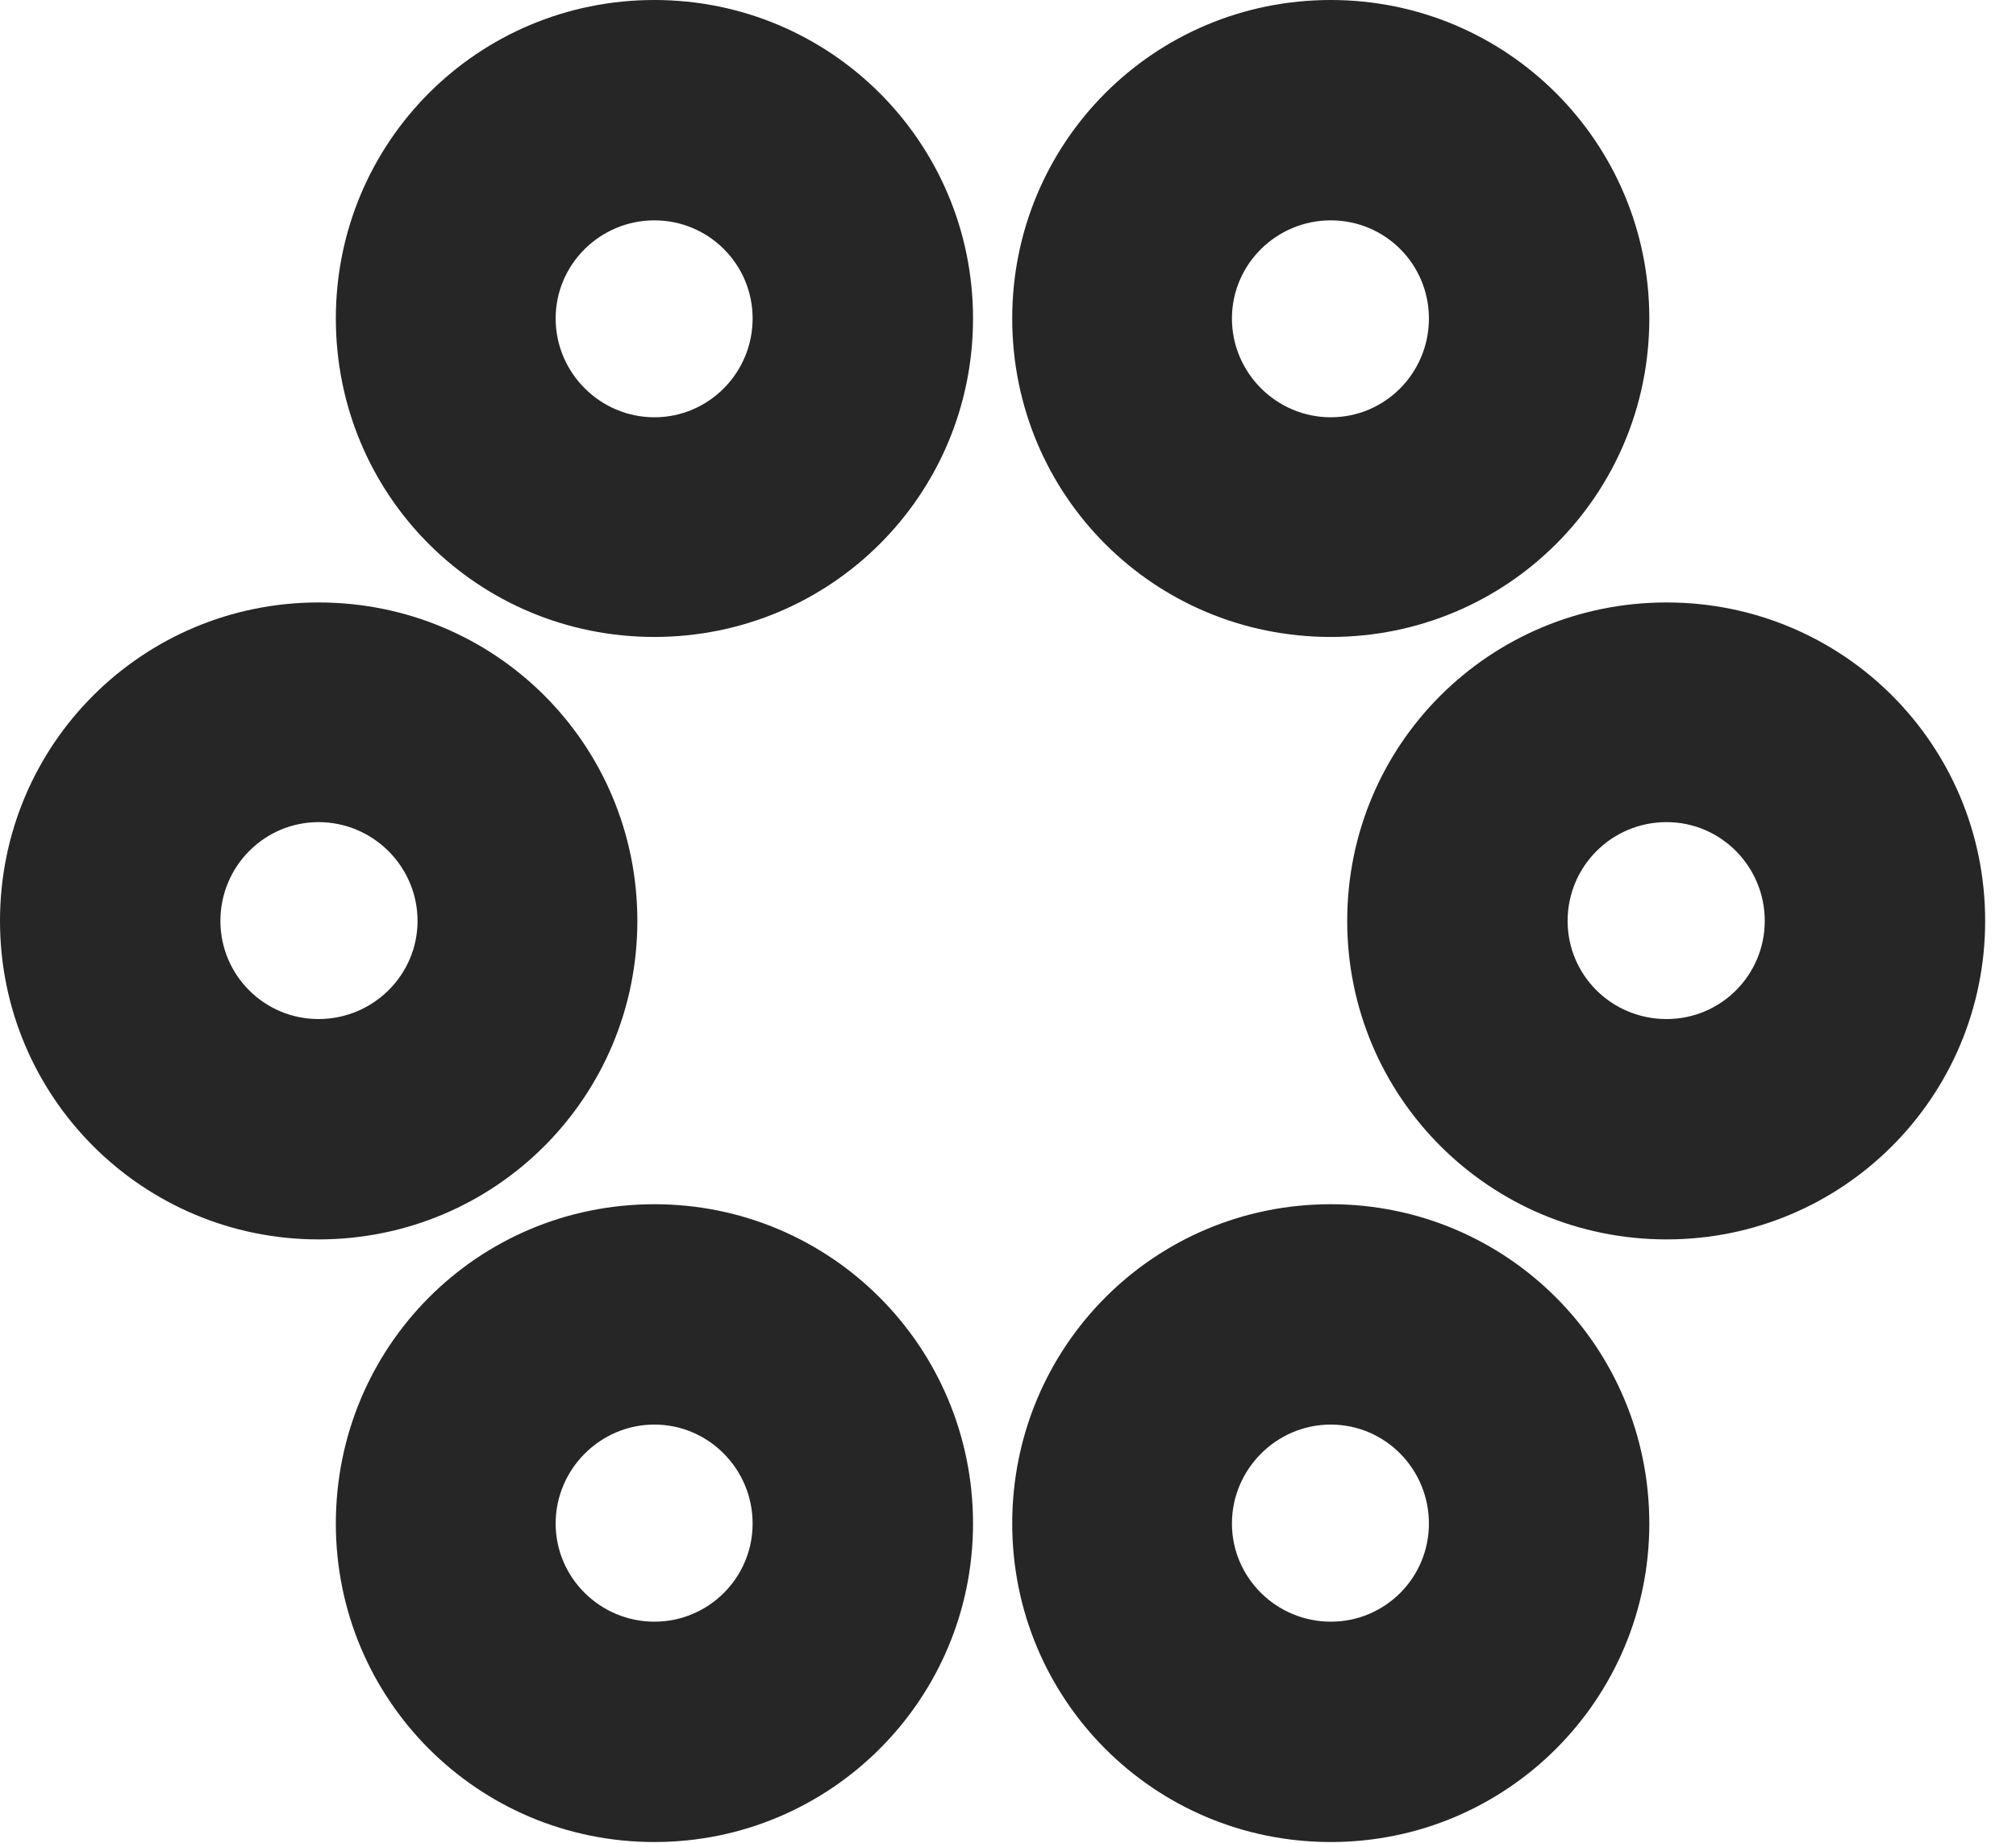 <?xml version="1.0" encoding="UTF-8"?>
<!--Generator: Apple Native CoreSVG 326-->
<!DOCTYPE svg PUBLIC "-//W3C//DTD SVG 1.1//EN" "http://www.w3.org/Graphics/SVG/1.1/DTD/svg11.dtd">
<svg version="1.1" xmlns="http://www.w3.org/2000/svg" xmlns:xlink="http://www.w3.org/1999/xlink"
       viewBox="0 0 23.663 21.633">
       <g>
              <rect height="21.633" opacity="0" width="23.663" x="0" y="0" />
              <path d="M7.681 7.478C9.749 7.478 11.421 5.814 11.421 3.739C11.421 1.671 9.749 0 7.681 0C5.606 0 3.942 1.671 3.942 3.739C3.942 5.814 5.606 7.478 7.681 7.478ZM7.681 4.899C7.045 4.899 6.522 4.378 6.522 3.739C6.522 3.102 7.045 2.587 7.681 2.587C8.318 2.587 8.834 3.102 8.834 3.739C8.834 4.378 8.318 4.899 7.681 4.899ZM15.62 7.478C17.688 7.478 19.359 5.814 19.359 3.739C19.359 1.671 17.688 0 15.62 0C13.545 0 11.881 1.671 11.881 3.739C11.881 5.814 13.545 7.478 15.62 7.478ZM15.62 4.899C14.983 4.899 14.46 4.378 14.46 3.739C14.46 3.102 14.983 2.587 15.62 2.587C16.259 2.587 16.772 3.102 16.772 3.739C16.772 4.378 16.259 4.899 15.62 4.899ZM3.739 14.551C5.814 14.551 7.481 12.88 7.481 10.812C7.481 8.737 5.814 7.073 3.739 7.073C1.674 7.073 0 8.737 0 10.812C0 12.88 1.674 14.551 3.739 14.551ZM3.739 11.964C3.102 11.964 2.587 11.448 2.587 10.812C2.587 10.173 3.102 9.652 3.739 9.652C4.378 9.652 4.901 10.173 4.901 10.812C4.901 11.448 4.378 11.964 3.739 11.964ZM19.562 14.551C21.63 14.551 23.301 12.88 23.301 10.812C23.301 8.737 21.63 7.073 19.562 7.073C17.487 7.073 15.813 8.737 15.813 10.812C15.813 12.88 17.487 14.551 19.562 14.551ZM19.562 11.964C18.916 11.964 18.4 11.448 18.4 10.812C18.4 10.173 18.916 9.652 19.562 9.652C20.199 9.652 20.714 10.173 20.714 10.812C20.714 11.448 20.199 11.964 19.562 11.964ZM7.681 21.626C9.749 21.626 11.421 19.952 11.421 17.887C11.421 15.811 9.749 14.138 7.681 14.138C5.606 14.138 3.942 15.811 3.942 17.887C3.942 19.952 5.606 21.626 7.681 21.626ZM7.681 19.039C7.045 19.039 6.522 18.523 6.522 17.887C6.522 17.248 7.045 16.725 7.681 16.725C8.318 16.725 8.834 17.248 8.834 17.887C8.834 18.523 8.318 19.039 7.681 19.039ZM15.62 21.626C17.688 21.626 19.359 19.952 19.359 17.887C19.359 15.811 17.688 14.138 15.62 14.138C13.545 14.138 11.881 15.811 11.881 17.887C11.881 19.952 13.545 21.626 15.62 21.626ZM15.62 19.039C14.983 19.039 14.46 18.523 14.46 17.887C14.46 17.248 14.983 16.725 15.62 16.725C16.259 16.725 16.772 17.248 16.772 17.887C16.772 18.523 16.259 19.039 15.62 19.039Z"
                     fill="currentColor" fill-opacity="0.85" />
       </g>
</svg>